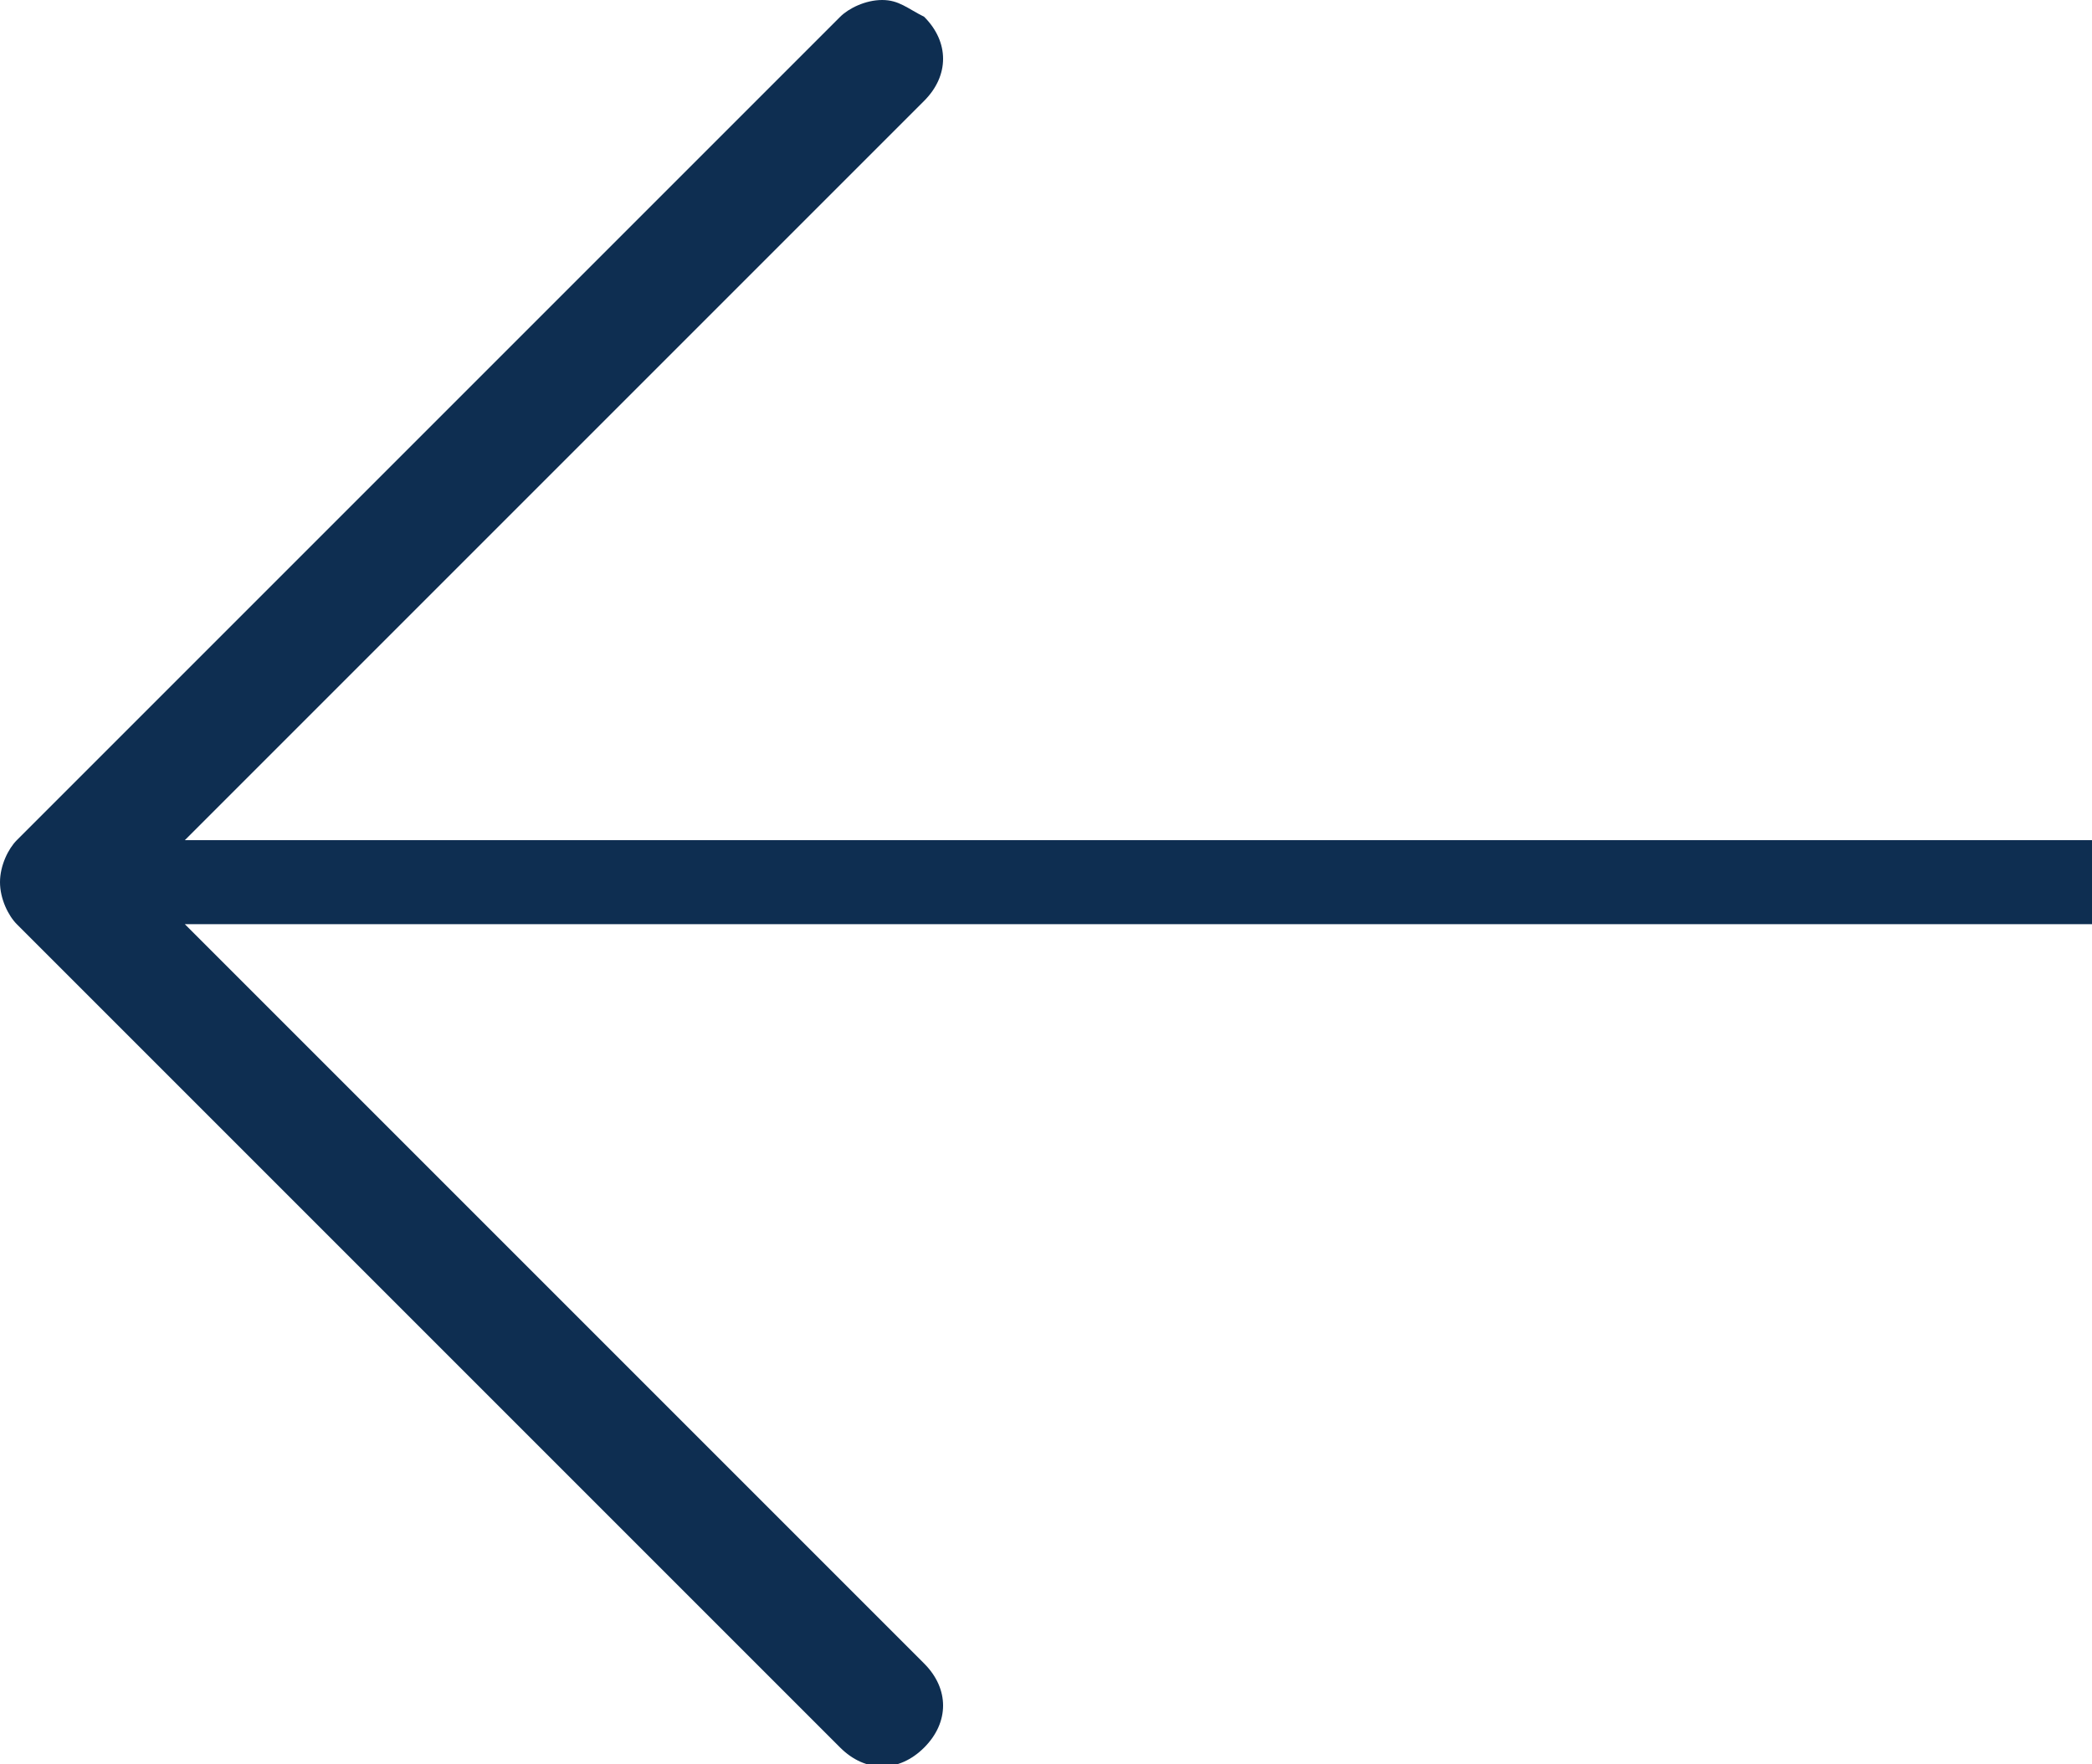 <?xml version="1.0" encoding="utf-8"?>
<!-- Generator: Adobe Illustrator 20.1.0, SVG Export Plug-In . SVG Version: 6.00 Build 0)  -->
<svg version="1.1" id="Layer_1" xmlns="http://www.w3.org/2000/svg" xmlns:xlink="http://www.w3.org/1999/xlink" x="0px" y="0px"
	 width="24.9px" height="21px" viewBox="0 0 24.9 21" style="enable-background:new 0 0 24.9 21;" xml:space="preserve">
<style type="text/css">
	.st0{fill:#0E2E51;}
</style>
<path id="Union_1" class="st0" d="M11,0.2c0.3,0.3,0.3,0.7,0,1L2.2,10h22.7v1H2.2l8.8,8.8c0.3,0.3,0.3,0.7,0,1c-0.3,0.3-0.7,0.3-1,0
	L0.2,11C0.1,10.9,0,10.7,0,10.5s0.1-0.4,0.2-0.5L10,0.2C10.1,0.1,10.3,0,10.5,0C10.7,0,10.8,0.1,11,0.2z"/>
</svg>
